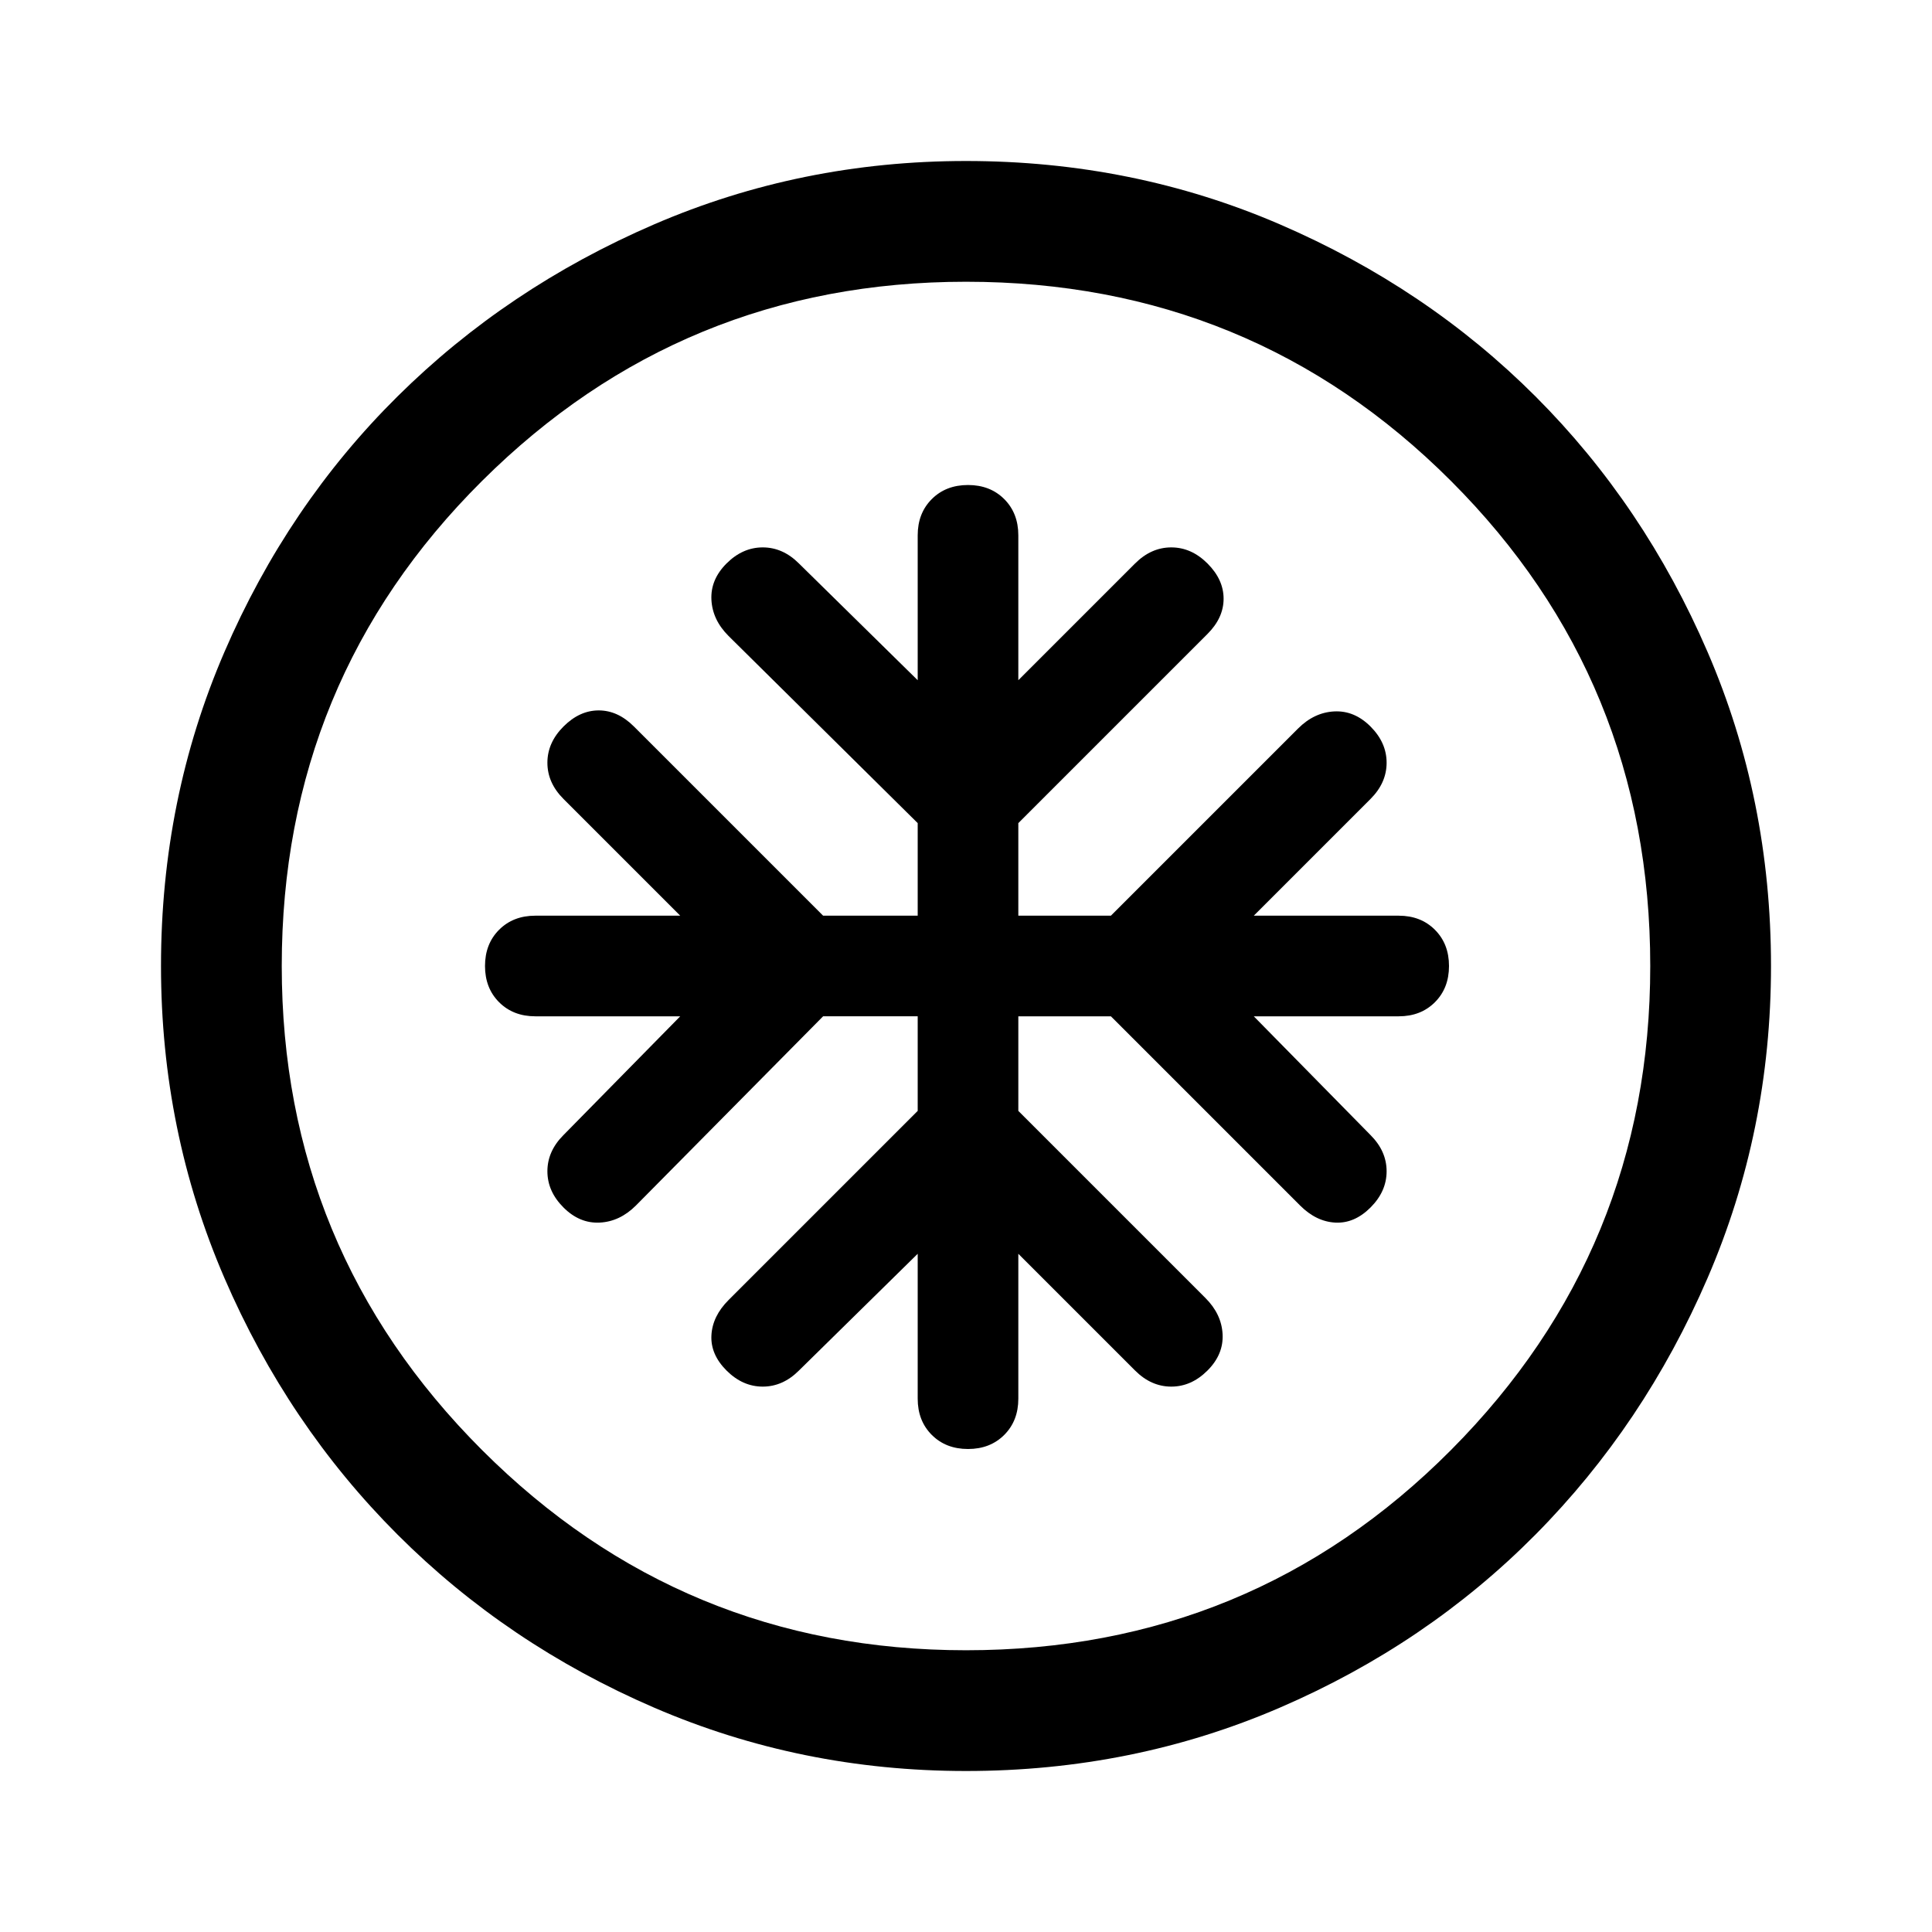 <svg xmlns="http://www.w3.org/2000/svg" height="48" viewBox="0 -960 960 960" width="48"><path d="M456-455v47l-94 94q-8 8-8.5 17.5T361-279q8 8 18 8t18-8l59-58v72q0 11 7 18t18 7q11 0 18-7t7-18v-72l58 58q8 8 18 8t18-8q8-8 7.5-18t-8.5-18l-93-93v-47h46l94 94q8 8 17.5 8.5T681-360q8-8 8-18t-8-18l-58-59h72q11 0 18-7t7-18q0-11-7-18t-18-7h-72l58-58q8-8 8-18t-8-18q-8-8-18-7.5t-18 8.5l-93 93h-46v-46l94-94q8-8 8-17.5t-8-17.5q-8-8-18-8t-18 8l-58 58v-72q0-11-7-18t-18-7q-11 0-18 7t-7 18v72l-59-58q-8-8-18-8t-18 8q-8 8-7.5 18t8.5 18l94 93v46h-47l-94-94q-8-8-17.5-8t-17.5 8q-8 8-8 18t8 18l58 58h-72q-11 0-18 7t-7 18q0 11 7 18t18 7h72l-58 59q-8 8-8 18t8 18q8 8 18 7.5t18-8.5l93-94h47Zm24 375q-82 0-155-31.5t-127.5-86Q143-252 111.5-325T80-480q0-83 31.5-156t86-127Q252-817 325-848.5T480-880q83 0 156 31.5T763-763q54 54 85.5 127T880-480q0 82-31.5 155T763-197.5q-54 54.5-127 86T480-80Zm0-60q142 0 241-99.5T820-480q0-142-99-241t-241-99q-141 0-240.5 99T140-480q0 141 99.5 240.5T480-140Zm0-340Z"/></svg>